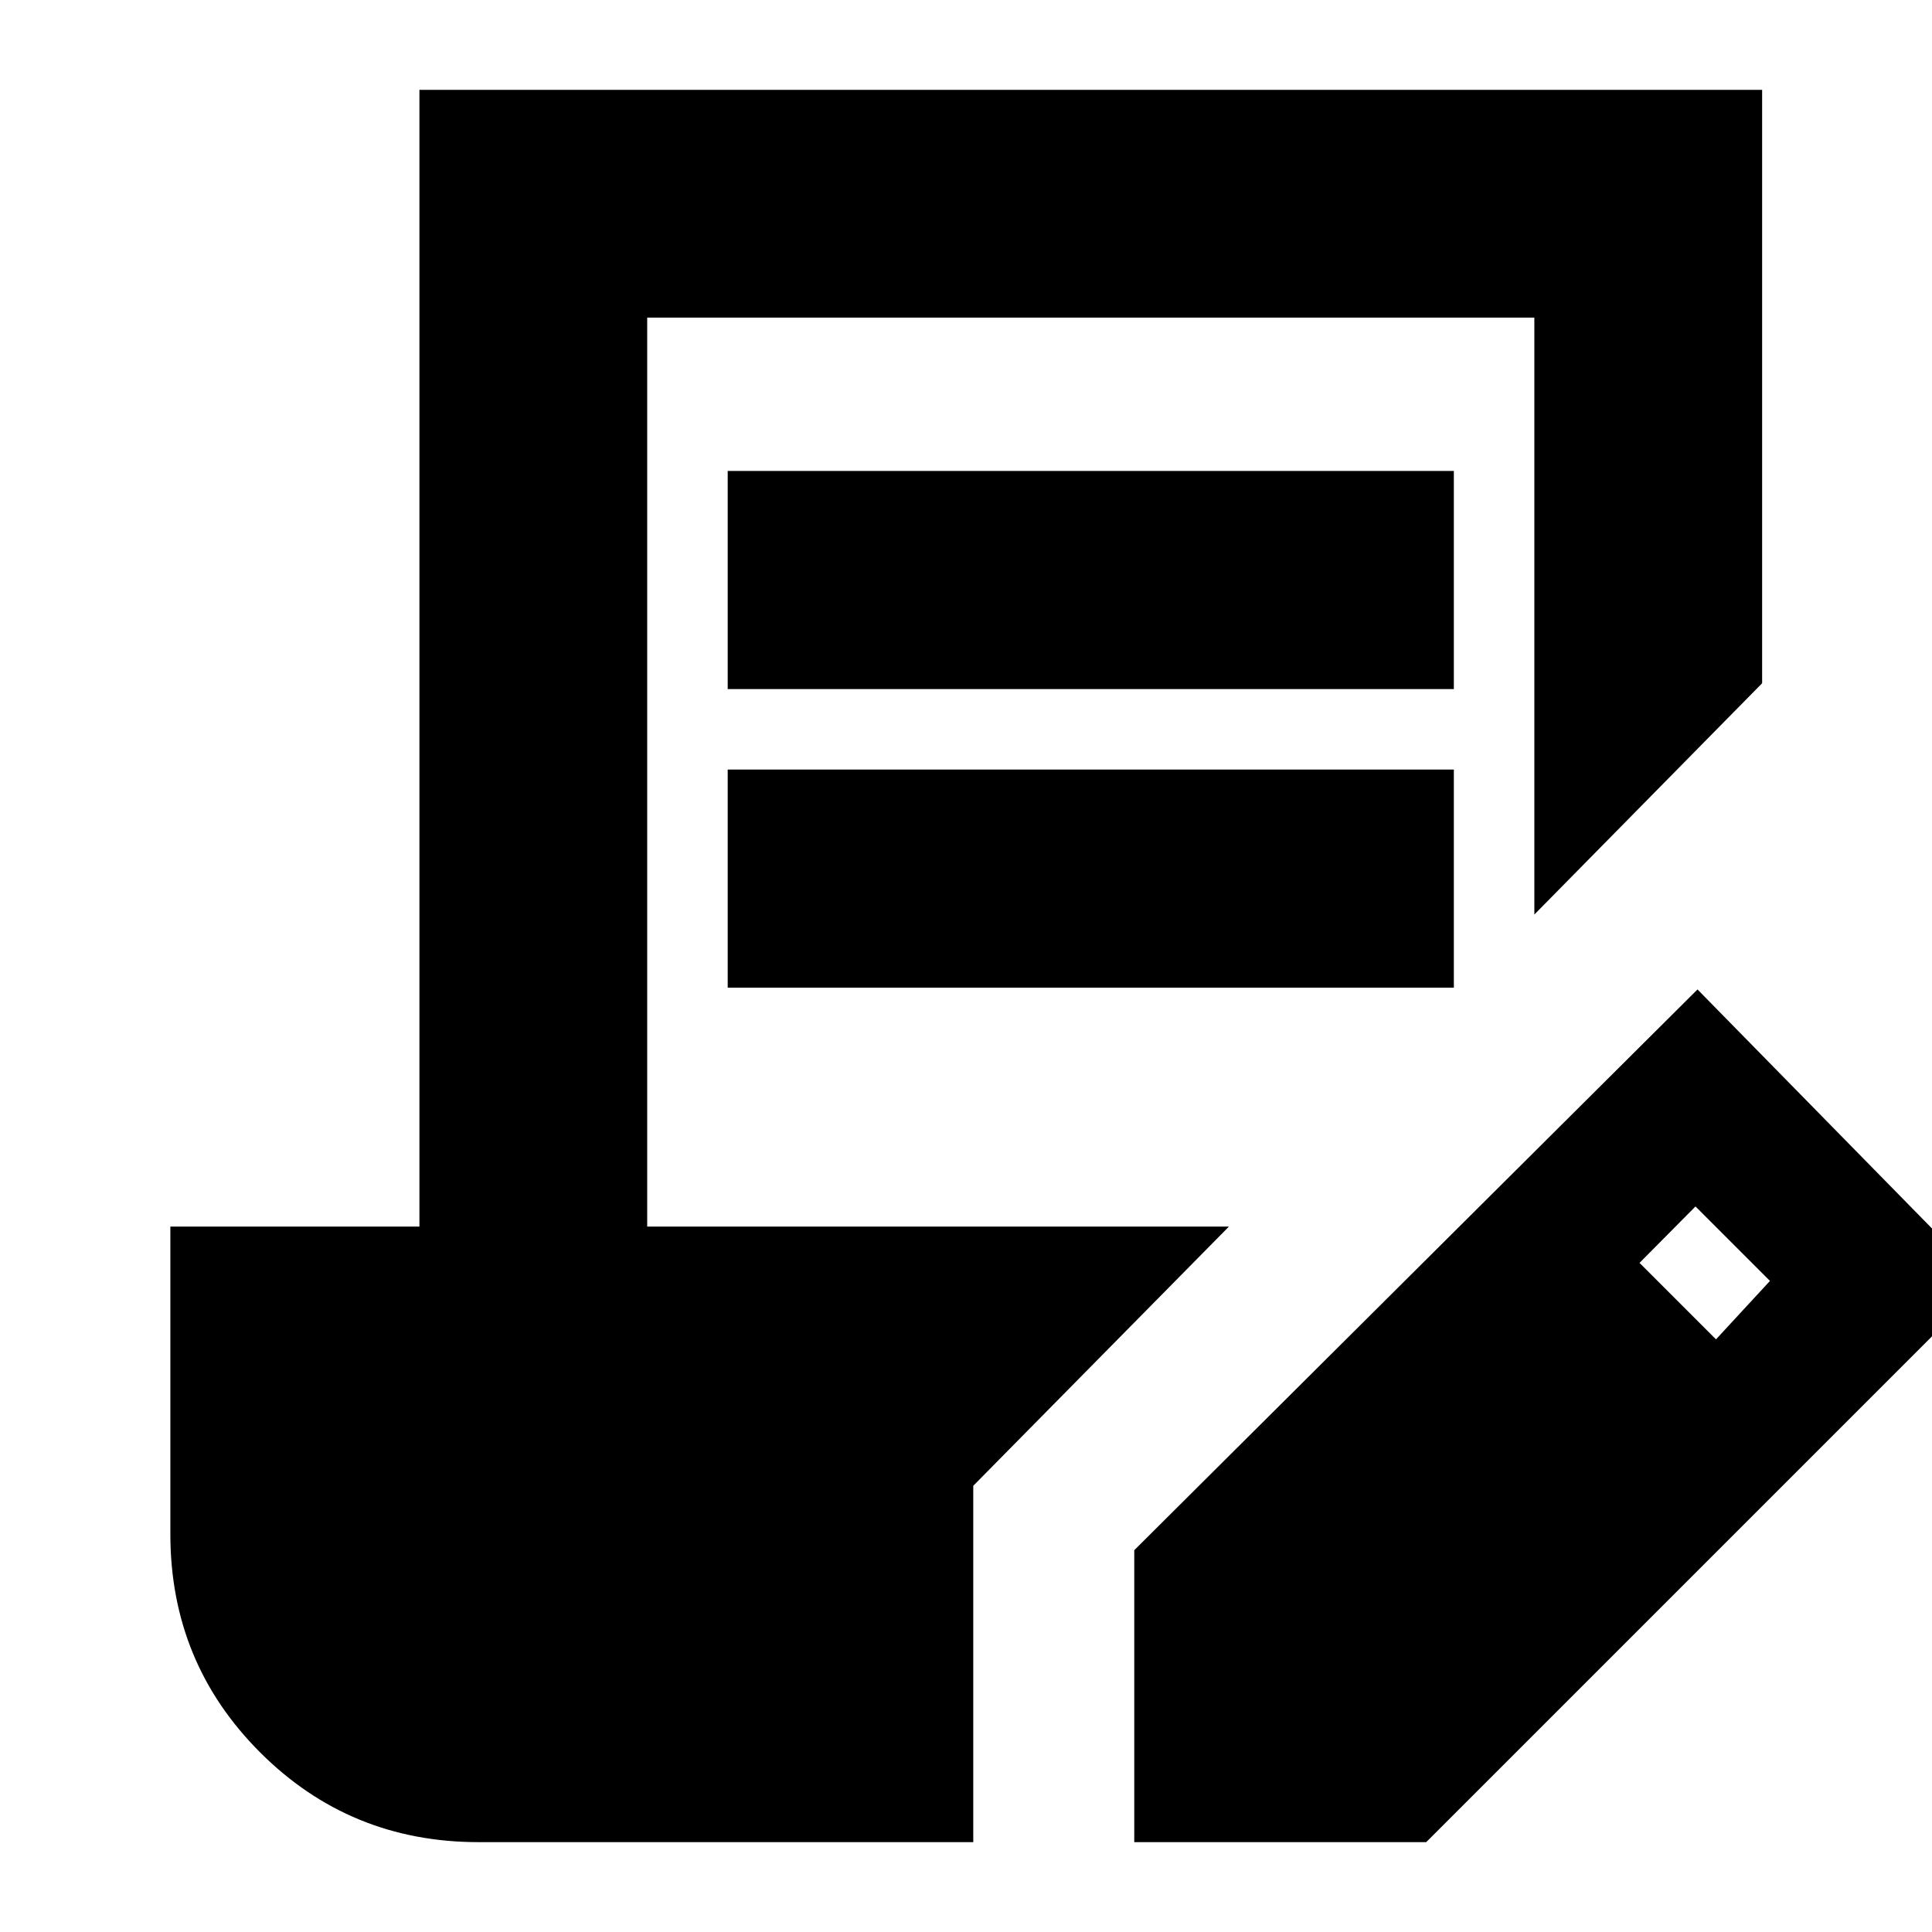 <svg xmlns="http://www.w3.org/2000/svg" height="24" viewBox="0 -960 960 960" width="24"><path d="M483.61-44.65H237.83q-63.99 0-108.58-44.6-44.6-44.59-44.6-108.46v-152.81h123.76v-564.83h667.18v294.85L762.41-505.57v-296.6H321.59v451.65h289.06l-127.04 128.8v177.07Zm80 0v-145.07l279.87-278.63 143.06 145.83L708.67-44.65H563.61ZM361.59-469.22v-108.39h360.82v108.39H361.59Zm0-148.39V-726h360.82v108.39H361.59Zm491.08 323.13 26.81-29.04-37-37-27.81 28.04 38 38Z"/></svg>